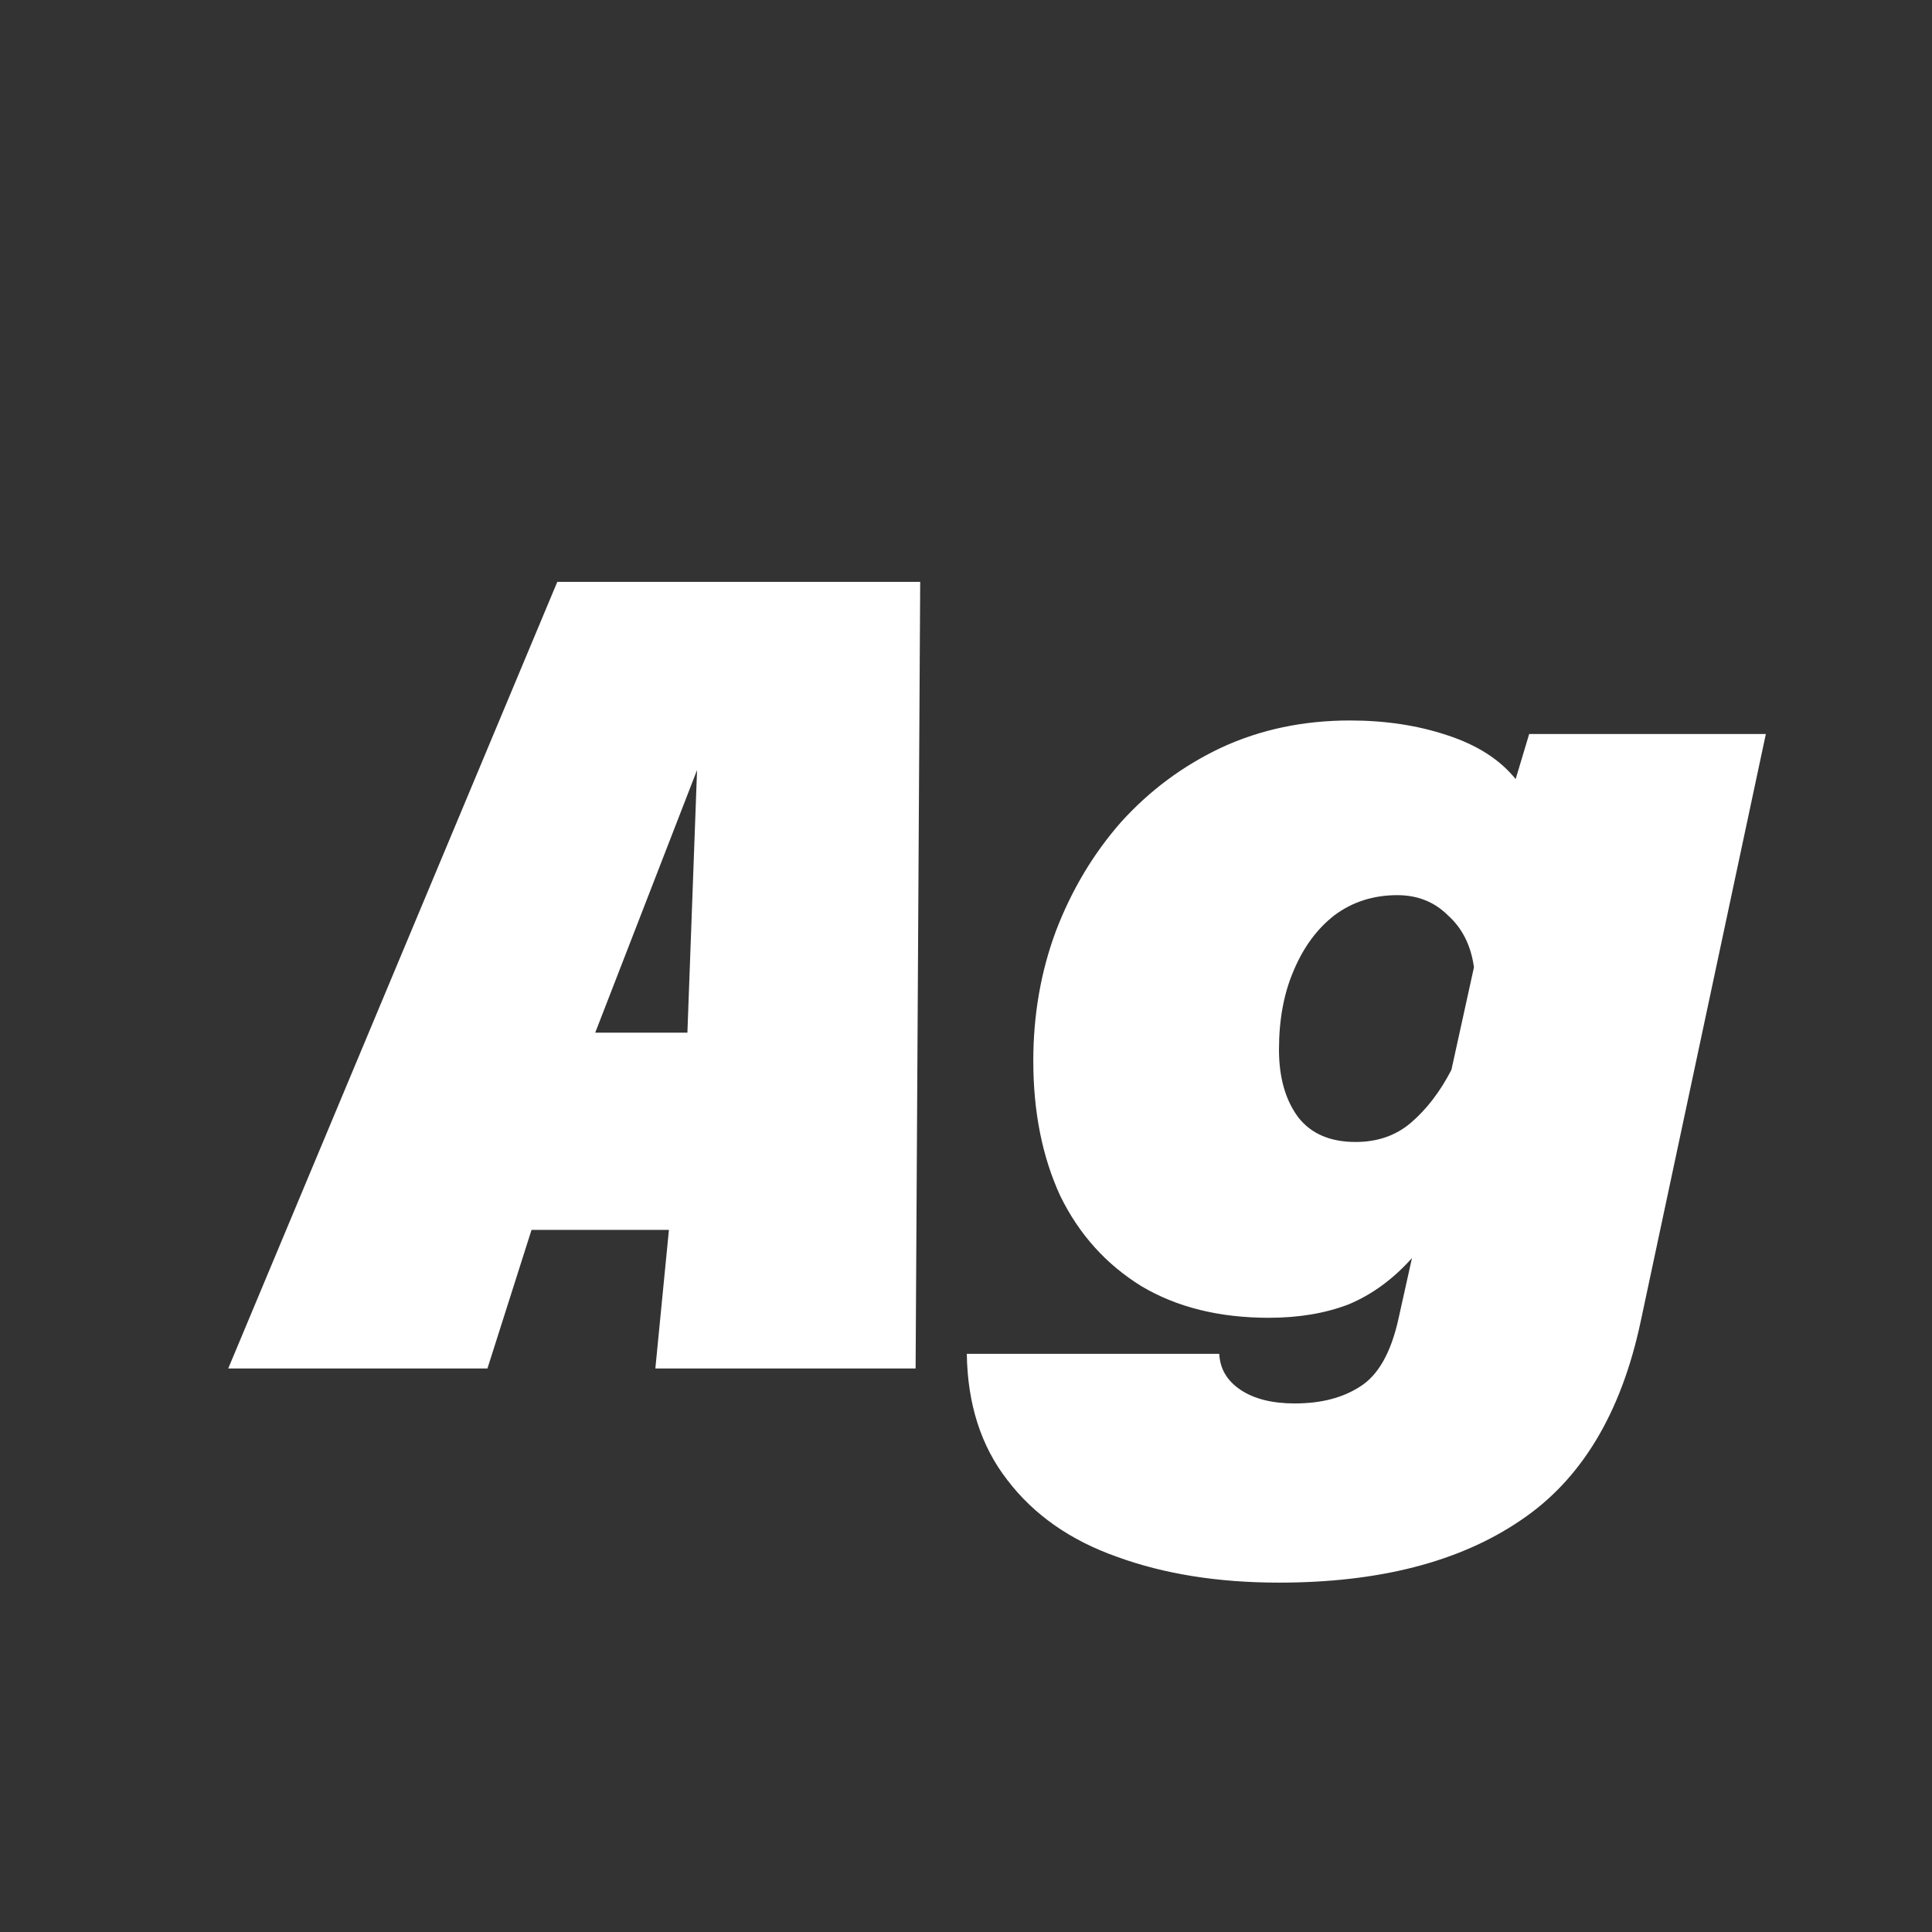 <svg width="24" height="24" viewBox="0 0 24 24" fill="none" xmlns="http://www.w3.org/2000/svg">
<rect x="0" y="0" width="24" height="24" fill="#333333" stroke="none"/>
<path d="M4.445 15.278L4.977 12.828H11.178L10.646 15.278H4.445ZM6.923 7.228H11.431L11.374 17H8.141L8.533 12.996L8.659 9.566L7.329 12.996L6.055 17H2.835L6.923 7.228ZM18.828 9.678L18.996 9.118H21.936L20.382 16.412C20.139 17.56 19.64 18.386 18.884 18.89C18.128 19.403 17.129 19.66 15.888 19.66C15.132 19.66 14.46 19.553 13.872 19.338C13.293 19.133 12.841 18.815 12.514 18.386C12.187 17.966 12.019 17.443 12.01 16.818H15.146C15.155 17.005 15.244 17.154 15.412 17.266C15.58 17.378 15.804 17.434 16.084 17.434C16.411 17.434 16.681 17.364 16.896 17.224C17.12 17.084 17.279 16.804 17.372 16.384L17.54 15.628C17.307 15.889 17.045 16.081 16.756 16.202C16.467 16.314 16.135 16.37 15.762 16.37C15.146 16.37 14.619 16.239 14.18 15.978C13.741 15.707 13.405 15.334 13.172 14.858C12.948 14.373 12.836 13.813 12.836 13.178C12.836 12.609 12.929 12.072 13.116 11.568C13.312 11.055 13.583 10.602 13.928 10.21C14.283 9.818 14.698 9.51 15.174 9.286C15.659 9.062 16.191 8.95 16.77 8.95C17.209 8.95 17.61 9.011 17.974 9.132C18.347 9.253 18.632 9.435 18.828 9.678ZM16.84 14.186C17.111 14.186 17.339 14.107 17.526 13.948C17.722 13.78 17.89 13.561 18.03 13.29L18.31 12.016C18.273 11.745 18.165 11.531 17.988 11.372C17.82 11.204 17.61 11.12 17.358 11.12C17.059 11.12 16.798 11.204 16.574 11.372C16.359 11.54 16.191 11.769 16.07 12.058C15.949 12.338 15.888 12.665 15.888 13.038C15.888 13.383 15.967 13.663 16.126 13.878C16.285 14.083 16.523 14.186 16.84 14.186Z" fill="white"/>
</svg>
